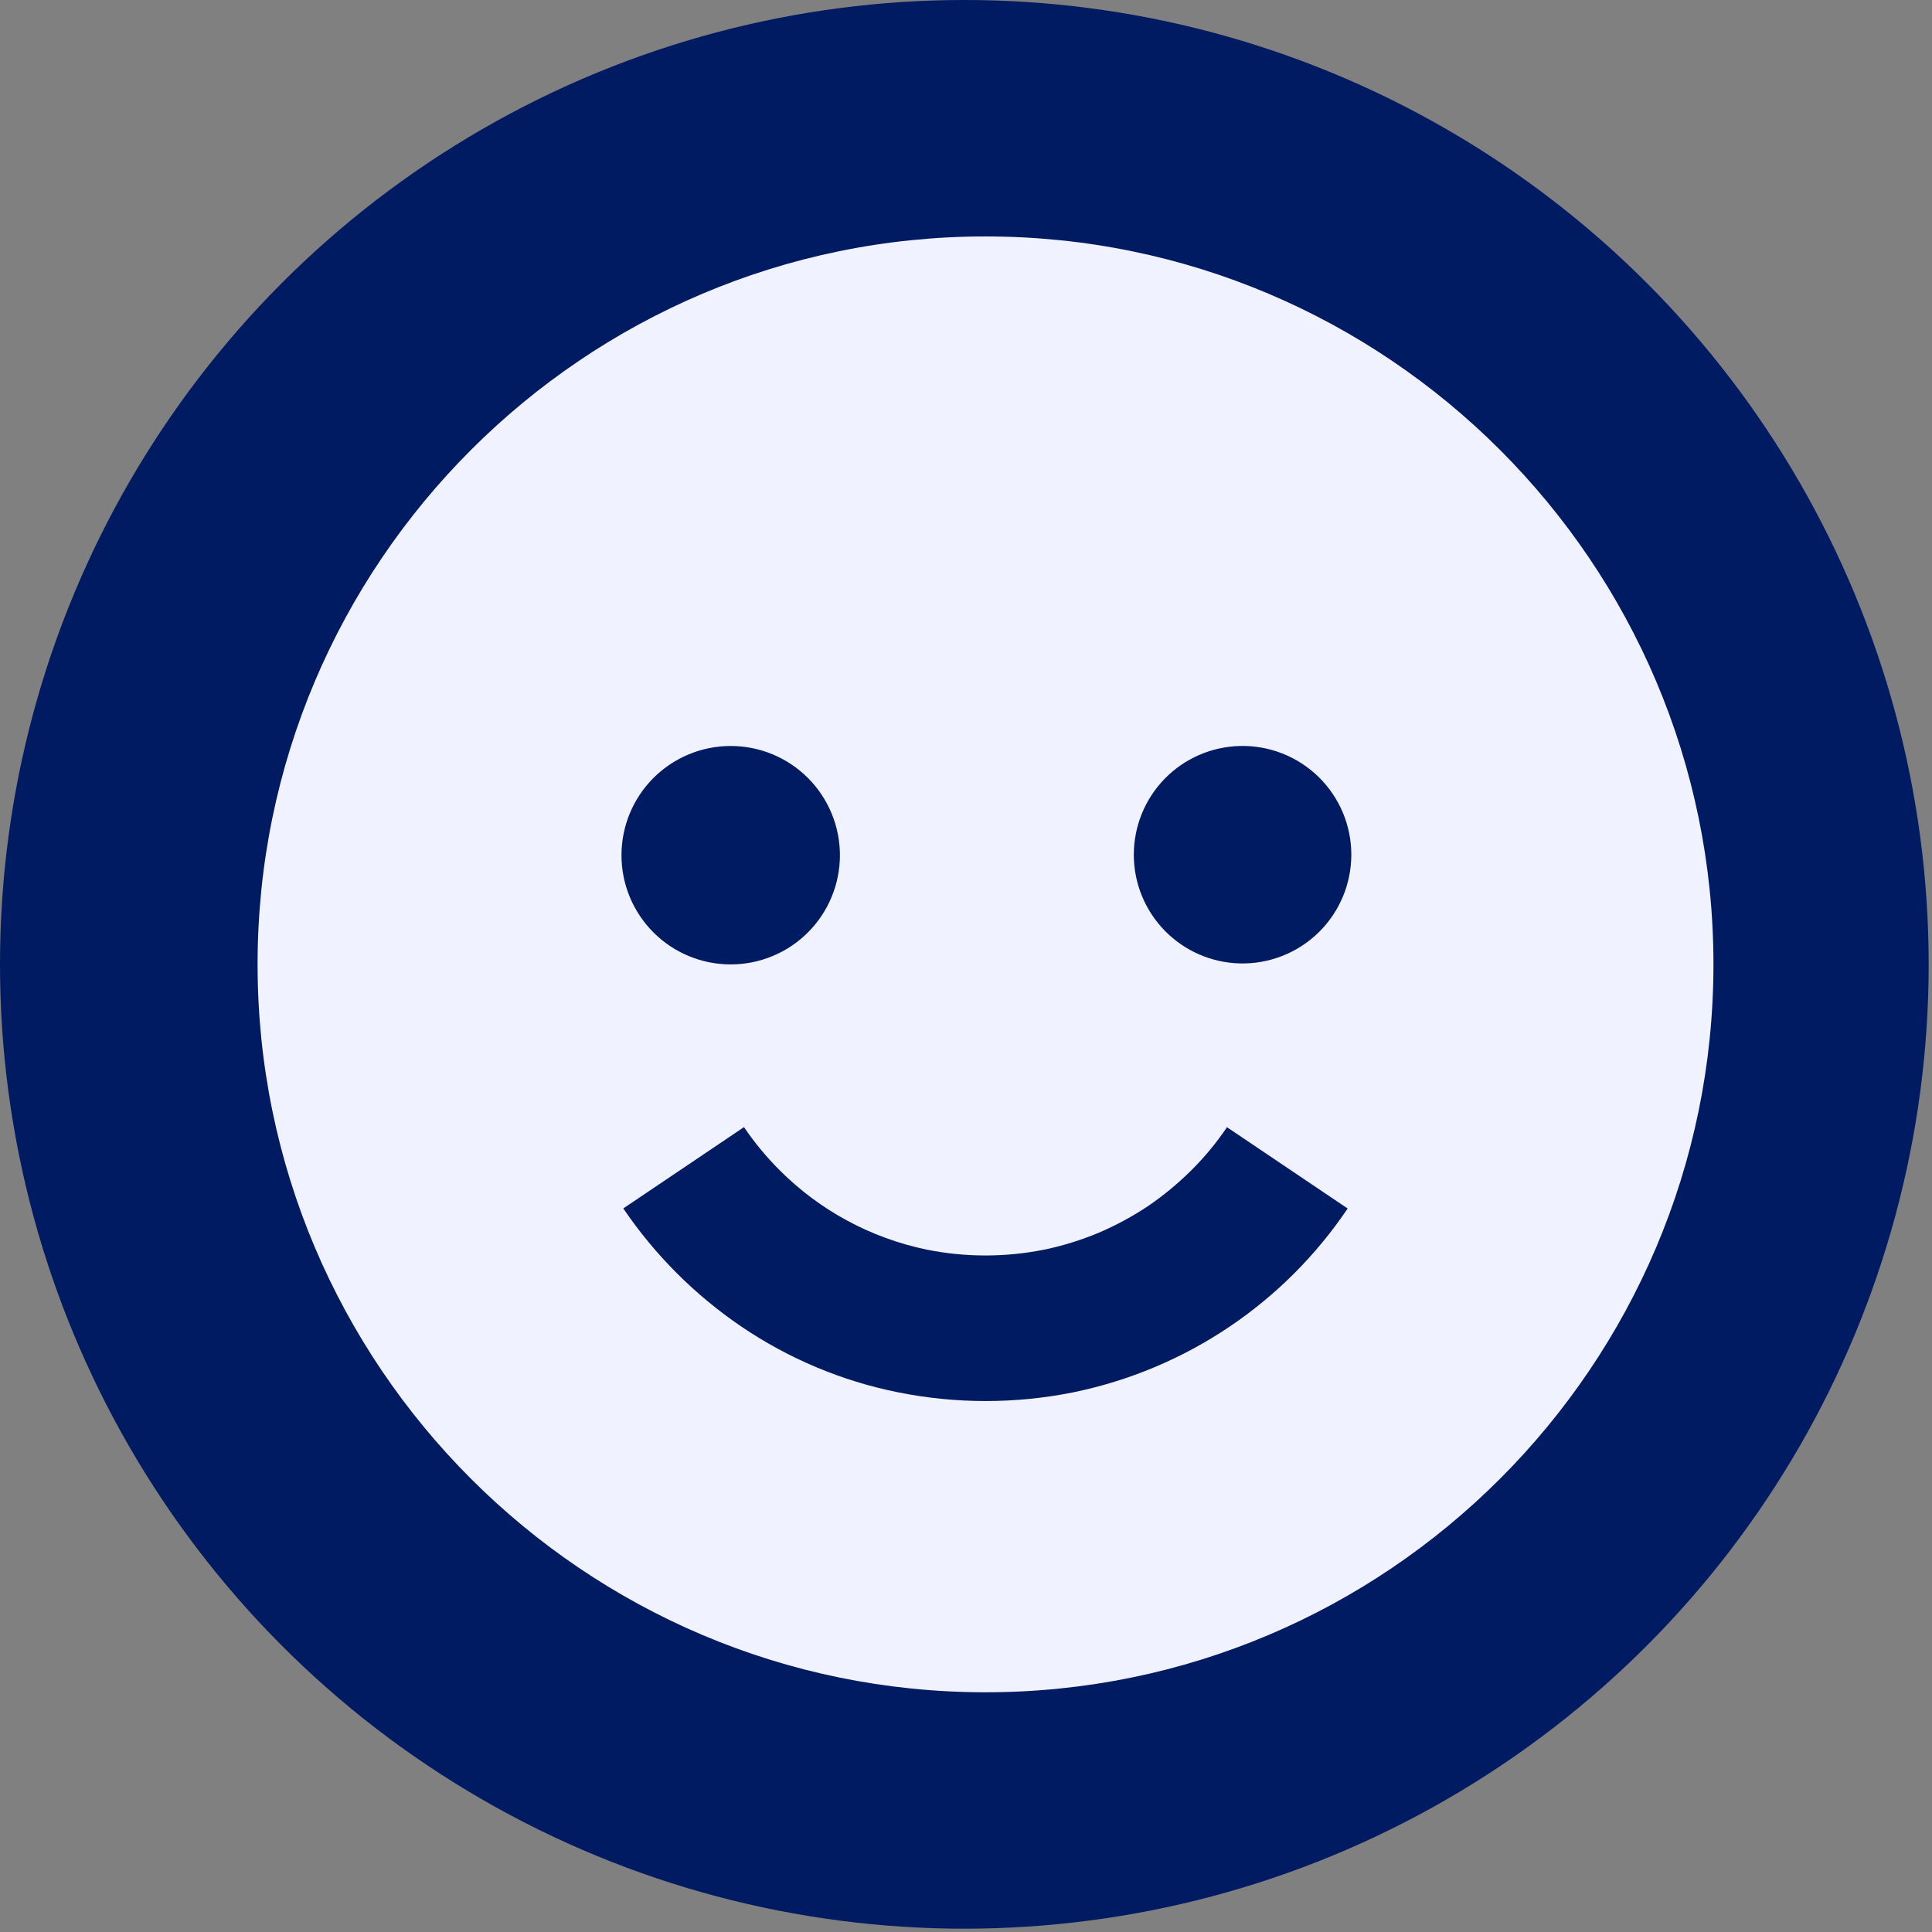 <svg width="50" height="50" viewBox="0 0 50 50" fill="none" xmlns="http://www.w3.org/2000/svg">
<rect x="0" y="0" width="50" height="50" fill="#808080" stroke="none"/>
<circle cx="24.957" cy="24.957" r="24.957" fill="#001B62"/>
<path d="M25.505 43.796C35.892 43.796 44.344 35.345 44.344 24.957C44.344 14.57 35.892 6.119 25.505 6.119C15.117 6.119 6.666 14.57 6.666 24.957C6.666 35.345 15.117 43.796 25.505 43.796ZM32.085 19.306C32.461 19.296 32.834 19.362 33.184 19.499C33.534 19.636 33.853 19.842 34.122 20.104C34.391 20.367 34.605 20.68 34.751 21.026C34.897 21.373 34.972 21.745 34.972 22.12C34.971 22.496 34.896 22.868 34.75 23.214C34.604 23.56 34.39 23.874 34.121 24.136C33.852 24.398 33.532 24.604 33.183 24.74C32.833 24.877 32.459 24.943 32.083 24.933C31.35 24.914 30.653 24.609 30.141 24.083C29.629 23.557 29.342 22.852 29.343 22.119C29.343 21.385 29.63 20.68 30.142 20.154C30.654 19.629 31.352 19.325 32.085 19.306ZM23.983 32.34C24.987 32.542 26.022 32.542 27.027 32.34C27.506 32.241 27.977 32.095 28.44 31.901C28.881 31.713 29.314 31.479 29.719 31.208C30.112 30.939 30.483 30.632 30.832 30.287C31.178 29.943 31.485 29.571 31.754 29.172L34.877 31.276C34.066 32.48 33.031 33.517 31.827 34.33C30.602 35.157 29.227 35.735 27.779 36.033C26.278 36.335 24.732 36.334 23.231 36.031C21.782 35.739 20.407 35.16 19.184 34.33C17.983 33.513 16.946 32.477 16.131 31.274L19.254 29.17C19.525 29.569 19.832 29.94 20.173 30.281C21.214 31.326 22.539 32.041 23.983 32.34ZM18.911 19.306C19.282 19.306 19.65 19.379 19.993 19.521C20.336 19.663 20.647 19.872 20.91 20.134C21.172 20.397 21.38 20.709 21.522 21.052C21.664 21.395 21.737 21.762 21.737 22.134C21.737 22.505 21.664 22.872 21.521 23.215C21.379 23.558 21.171 23.87 20.908 24.132C20.646 24.395 20.334 24.603 19.991 24.744C19.648 24.887 19.281 24.959 18.909 24.959C18.16 24.959 17.441 24.661 16.911 24.131C16.381 23.6 16.083 22.881 16.084 22.132C16.084 21.382 16.382 20.663 16.912 20.133C17.442 19.603 18.162 19.306 18.911 19.306Z" fill="#F0F2FF"/>
</svg>
